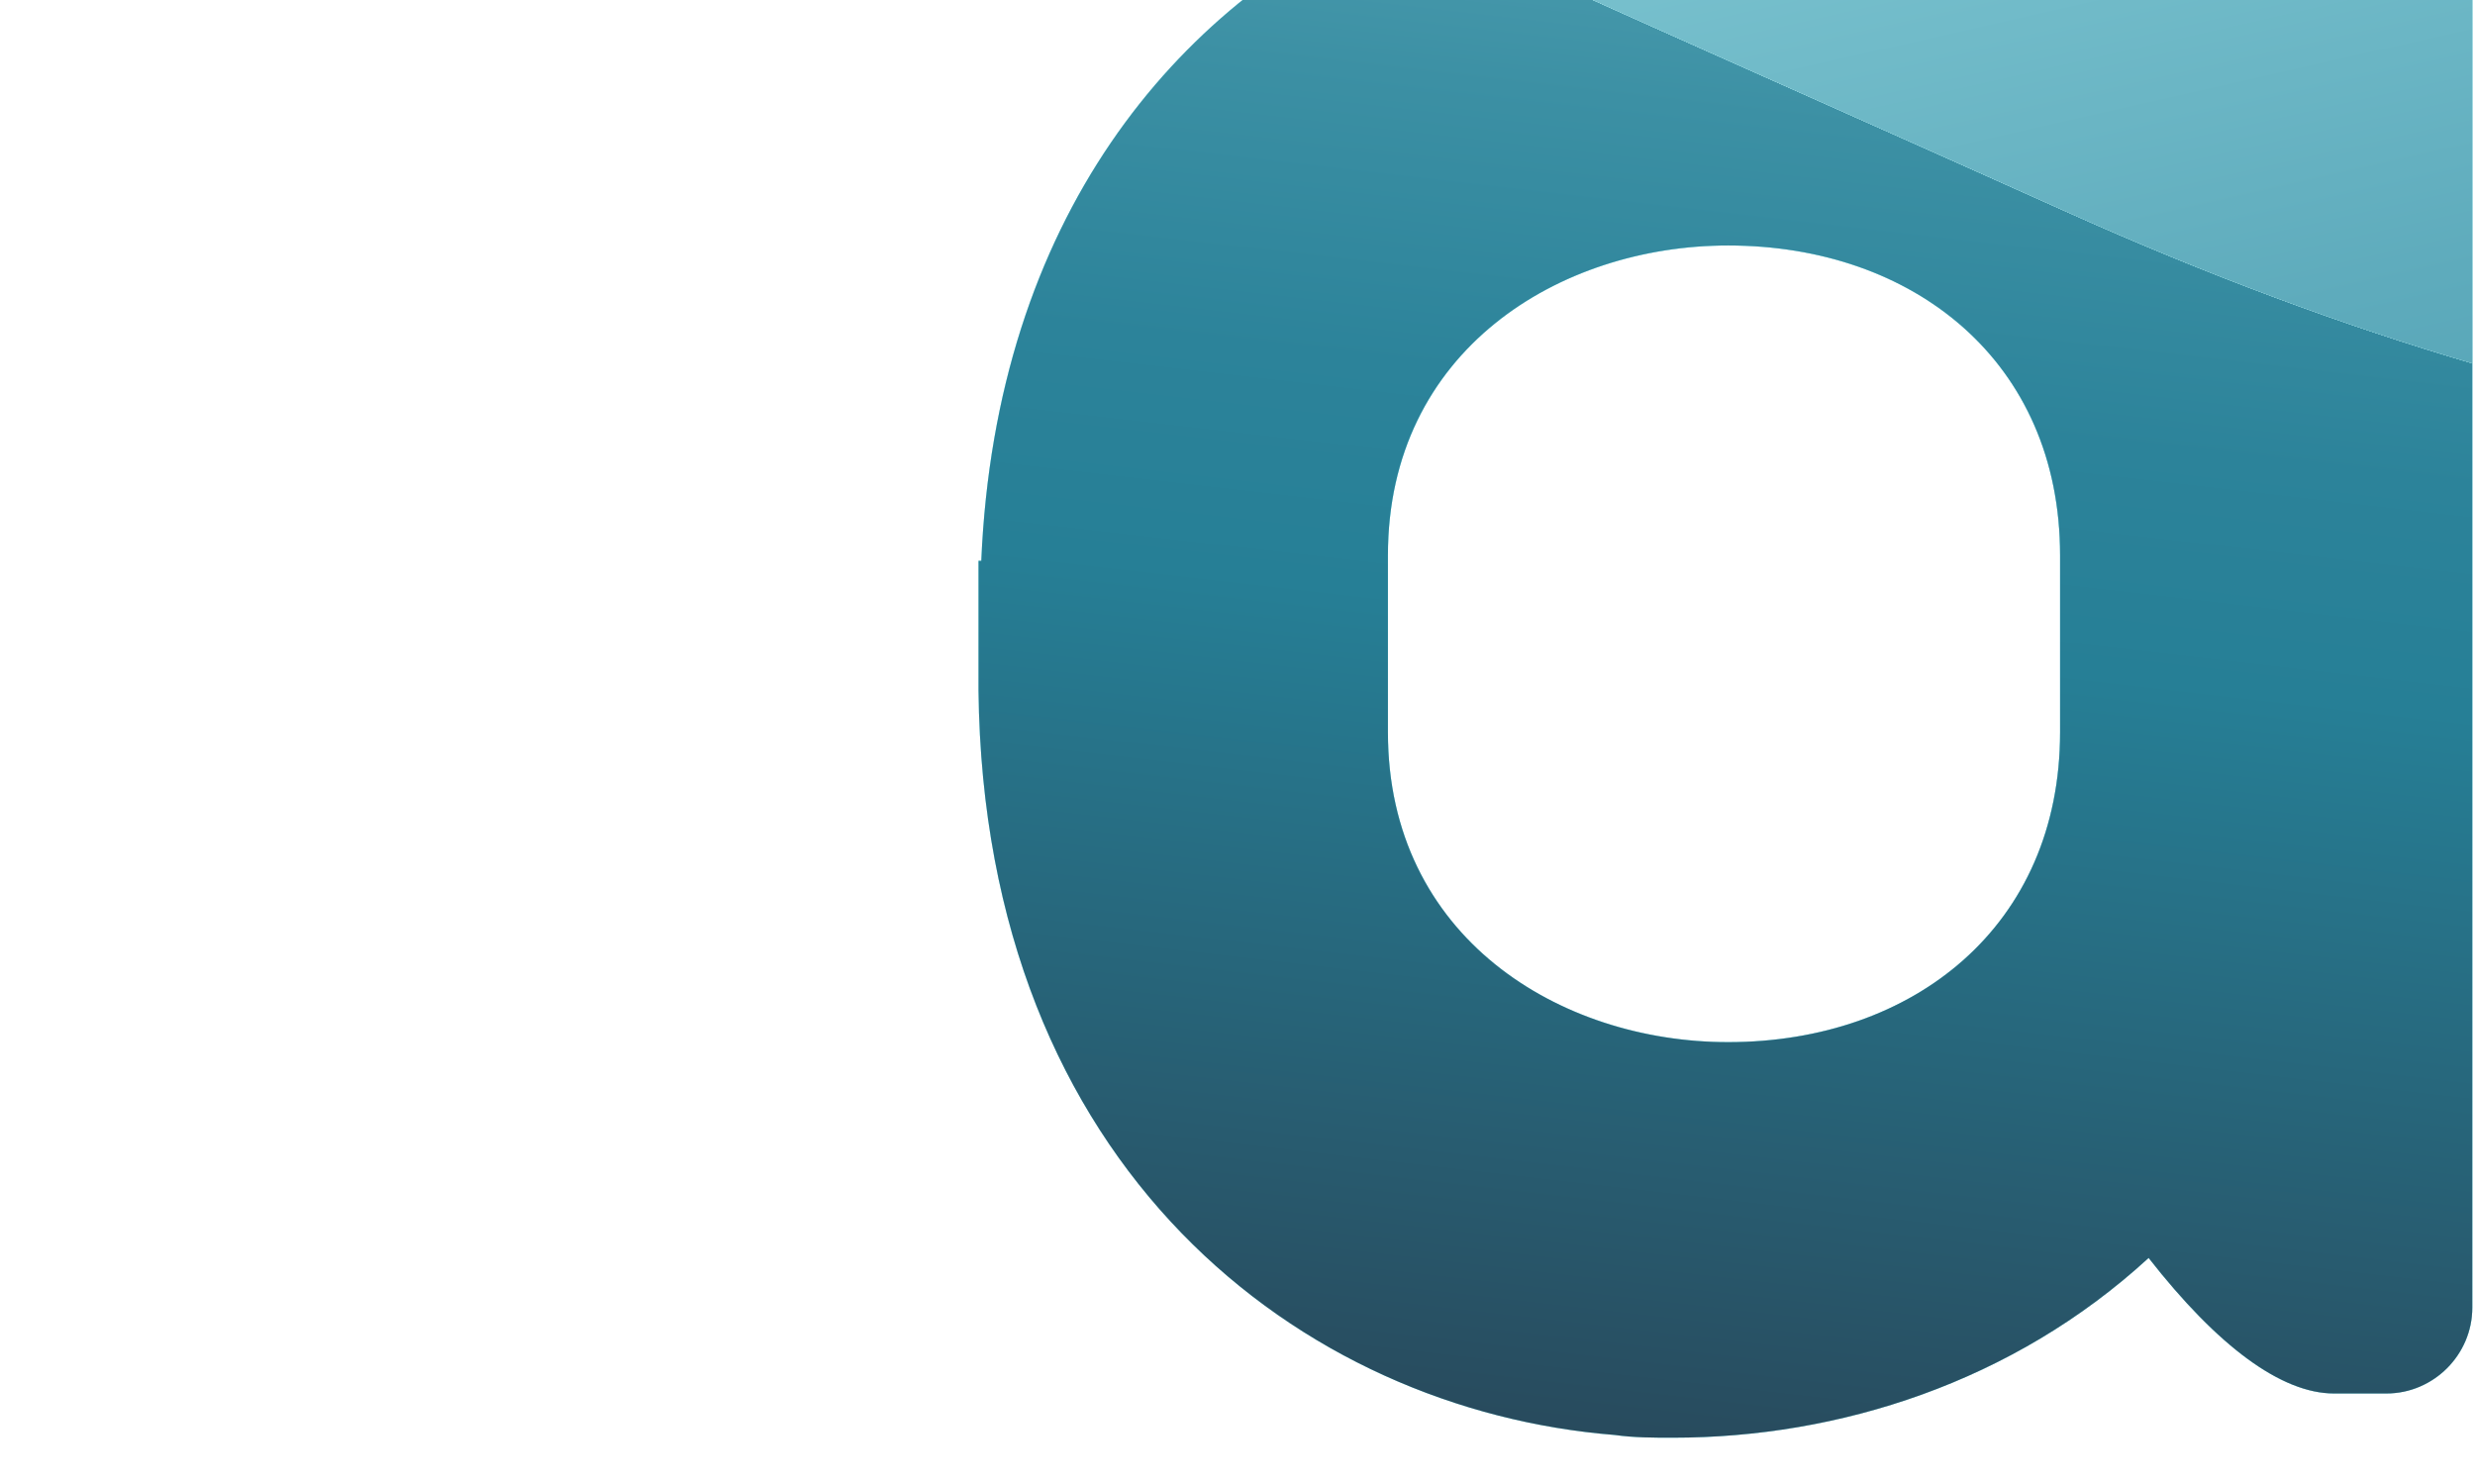 <?xml version="1.0" encoding="utf-8"?>
<!-- Generator: Adobe Illustrator 27.3.1, SVG Export Plug-In . SVG Version: 6.00 Build 0)  -->
<svg version="1.1" id="Calque_1" xmlns="http://www.w3.org/2000/svg" xmlns:xlink="http://www.w3.org/1999/xlink" x="0px" y="0px"
	 viewBox="0 170 500.18 300" style="enable-background:new 0 0 700.18 596.44;" xml:space="preserve">
<style type="text/css">
	.st0{fill:none;}
	.st1{fill:url(#SVGID_1_);}
	.st2{fill:url(#SVGID_00000175314834460950051890000008360257526149683331_);}
	.st3{fill:url(#SVGID_00000003106392622752022960000004795702332087907973_);}
	.st4{fill:url(#SVGID_00000161629759924355511440000001353993701299776146_);}
	.st5{fill:url(#SVGID_00000011023787123517850830000011635096499113924285_);}
	.st6{fill:url(#SVGID_00000171691173618477864940000010486192685127395230_);}
	.st7{fill:url(#SVGID_00000024706289492415897690000017726529796226048401_);}
	.st8{fill:url(#SVGID_00000050651583493846286220000016051752433262134195_);}
	.st9{fill:url(#SVGID_00000171681181713274539140000005341152241149170879_);}
	.st10{fill:url(#SVGID_00000152950617746094548050000010810425908966652037_);}
	.st11{fill:url(#SVGID_00000080899147045552303920000016418819622919078021_);}
	.st12{fill:url(#SVGID_00000147218833425742535080000011740429462354453643_);}
	.st13{fill:url(#SVGID_00000036213318708312161740000014053196059148664708_);}
	.st14{fill:url(#SVGID_00000163773549985782206700000003517330138911924650_);}
	.st15{fill:url(#SVGID_00000000913314942383273670000006439437525540657069_);}
	.st16{fill:url(#SVGID_00000126305727722975608170000016688517622709997501_);}
	.st17{fill:url(#SVGID_00000168102588325639143040000003322775380590226876_);}
	.st18{fill:url(#SVGID_00000020385600480817028740000002679417370767447458_);}
	.st19{fill:url(#SVGID_00000070802990047704459680000008218985606961022125_);}
	.st20{fill:url(#SVGID_00000051351703910478917170000015194439173237429643_);}
	.st21{fill:url(#SVGID_00000053516629090500268860000004783609284157558426_);}
	.st22{fill:url(#SVGID_00000096052592688640378800000002044750844857482426_);}
	.st23{fill:url(#SVGID_00000094577839667650098130000014689489830896345023_);}
	.st24{fill:url(#SVGID_00000060727974603951309280000000471681196650855306_);}
	.st25{fill:url(#SVGID_00000158713514573116012230000016846018686846536850_);}
	.st26{fill:url(#SVGID_00000121242934086773263940000017186086375346303906_);}
	.st27{fill:url(#SVGID_00000060743254872673662290000013245100750810069157_);}
	.st28{fill:url(#SVGID_00000142162814320663933120000002342616750924049837_);}
	.st29{fill:url(#SVGID_00000096738501885420838800000014960228055728723377_);}
	.st30{fill:url(#SVGID_00000030459797983091461630000017008057122481487540_);}
	.st31{fill:url(#SVGID_00000139994549984422908810000015433158854361234621_);}
	.st32{fill:url(#SVGID_00000121982392064109864820000016654836370134097794_);}
	.st33{fill:url(#SVGID_00000013178489228838320170000011607641437368668049_);}
	.st34{fill:url(#SVGID_00000092441476005011042020000004987145705466258855_);}
	.st35{fill:url(#SVGID_00000173140704332733414140000009629165993929358757_);}
	.st36{fill:url(#SVGID_00000008124037522017212250000011981601631092361111_);}
	.st37{fill:url(#SVGID_00000120529265458238953900000015725585789296712881_);}
	.st38{fill:url(#SVGID_00000049916291134359397410000000601039121391652258_);}
	.st39{fill:url(#SVGID_00000001655165726113811210000011844166718208284046_);}
	.st40{fill:url(#SVGID_00000182512584774253852960000013167721400026191747_);}
	.st41{fill:url(#SVGID_00000099628531969452700770000005397198041496772248_);}
	.st42{fill:url(#SVGID_00000049217549705804222640000006308352549888686237_);}
	.st43{fill:url(#SVGID_00000177463665310373065120000011250207187472114324_);}
	.st44{fill:url(#SVGID_00000010308818723537017510000017221695578652335750_);}
	.st45{fill:url(#SVGID_00000145024185466406854780000001756107639193865651_);}
	.st46{fill:url(#SVGID_00000049904944331284577540000015781854251165532306_);}
	.st47{fill:url(#SVGID_00000125573946521695241060000004328060902907380406_);}
	.st48{fill:url(#SVGID_00000132060874481264114710000000081854759213357478_);}
	.st49{fill:url(#SVGID_00000117638107215188516370000008479611883520430517_);}
	.st50{fill:url(#SVGID_00000151502204496120666060000001076418233893826218_);}
	.st51{fill:url(#SVGID_00000130633589919622264610000017398652024241052843_);}
	.st52{fill:url(#SVGID_00000058586616017914261280000015555072813025416322_);}
	.st53{fill:url(#SVGID_00000021107926358741702860000014855188918606571185_);}
	.st54{fill:url(#SVGID_00000001664094270228998220000016224663908057187993_);}
	.st55{fill:url(#SVGID_00000150820249499631827360000017530462324261909125_);}
	.st56{fill:url(#SVGID_00000103974985549376571170000006063333364359452294_);}
	.st57{fill:url(#SVGID_00000144298767256748952980000011815577717469987970_);}
	.st58{fill:url(#SVGID_00000135672985106344771930000000204124210893411761_);}
	.st59{fill:url(#SVGID_00000009556535345197265980000000808260865944203943_);}
	.st60{fill:url(#SVGID_00000085213917637900058050000003440637708514292366_);}
	.st61{fill:url(#SVGID_00000178186717119374293670000002227341393963957889_);}
	.st62{fill:url(#SVGID_00000075879520232313600290000015311567914772619711_);}
	.st63{fill:url(#SVGID_00000059286608058426977770000017572672237802109875_);}
	.st64{fill:url(#SVGID_00000119798920913531901960000002745031902012460470_);}
	.st65{fill:url(#SVGID_00000011012929020222085370000013352272425886427321_);}
	.st66{fill:url(#SVGID_00000132063629562985989880000001704293101478071229_);}
	.st67{fill:url(#SVGID_00000156585177178845634120000001463693523126552503_);}
	.st68{fill:url(#SVGID_00000047776646878276611550000009354111451051327383_);}
	.st69{fill:url(#SVGID_00000147208756952672378100000014250033180468033437_);}
	.st70{fill:url(#SVGID_00000102539113642479276230000010280727494137407146_);}
	.st71{fill:url(#SVGID_00000129170500658006559570000017572932585929251750_);}
	.st72{fill:url(#SVGID_00000183229096928418435850000008231657028394615708_);}
	.st73{fill:url(#SVGID_00000023982898501181430080000005332276852583087513_);}
	.st74{fill:url(#SVGID_00000181082878911141822420000013511145342565758859_);}
	.st75{fill:url(#SVGID_00000147191118627290003500000012724064710049569193_);}
	.st76{fill:url(#SVGID_00000118382564066292217900000012190815871583154359_);}
	.st77{fill:url(#SVGID_00000029758593141871999810000007919280495696509110_);}
	.st78{fill:url(#SVGID_00000175285085416199241480000017919722241097682328_);}
	.st79{fill:url(#SVGID_00000036953671359062481120000006426137466619764145_);}
	.st80{fill:url(#SVGID_00000080916252780585472790000012614688380721191066_);}
	.st81{fill:url(#SVGID_00000057845806161105695820000011217807474917927048_);}
</style>
<g>
	<path class="st0" d="M349.25,219.62c-34.1,0-68.76,21.24-68.76,62.61V318c0,41.37,34.66,62.61,68.76,62.61
		c37.46,0,67.08-23.47,67.08-62.61v-35.78C416.33,243.09,386.71,219.62,349.25,219.62z"/>
	<linearGradient id="SVGID_1_" gradientUnits="userSpaceOnUse" x1="197.755" y1="306.084" x2="1684.683" y2="306.084">
		<stop  offset="0.023" style="stop-color:#C2FBFF"/>
		<stop  offset="0.975" style="stop-color:#267F96"/>
	</linearGradient>
	<path class="st1" d="M281.43,151.61c-43.96,19.36-80.17,62.71-83.12,131.73h-0.56v26.28c1.12,96.71,65.4,145.34,128.58,150.38
		c3.91,0.55,7.83,0.55,11.74,0.55c33.54,0,68.76-11.18,96.15-36.33c13.98,17.88,26.84,27.39,37.46,27.39h10.62
		c9.5,0,17.33-7.83,17.33-17.33V243.43c-25.94-7.65-53.21-17.7-82.06-30.66C366.23,189.7,320.9,169.82,281.43,151.61z M416.33,318
		c0,39.13-29.63,62.61-67.08,62.61c-34.1,0-68.76-21.24-68.76-62.61v-35.78c0-41.37,34.66-62.61,68.76-62.61
		c37.46,0,67.08,23.47,67.08,62.61V318z"/>

		<linearGradient id="SVGID_00000072238825388699115720000003807316671677080748_" gradientUnits="userSpaceOnUse" x1="197.755" y1="306.084" x2="1684.683" y2="306.084">
		<stop  offset="0.023" style="stop-color:#C2FBFF"/>
		<stop  offset="0.975" style="stop-color:#267F96"/>
	</linearGradient>
	<path style="fill:url(#SVGID_00000072238825388699115720000003807316671677080748_);" d="M281.43,151.61
		c-43.96,19.36-80.17,62.71-83.12,131.73h-0.56v26.28c1.12,96.71,65.4,145.34,128.58,150.38c3.91,0.55,7.83,0.55,11.74,0.55
		c33.54,0,68.76-11.18,96.15-36.33c13.98,17.88,26.84,27.39,37.46,27.39h10.62c9.5,0,17.33-7.83,17.33-17.33V243.43
		c-25.94-7.65-53.21-17.7-82.06-30.66C366.23,189.7,320.9,169.82,281.43,151.61z M416.33,318c0,39.13-29.63,62.61-67.08,62.61
		c-34.1,0-68.76-21.24-68.76-62.61v-35.78c0-41.37,34.66-62.61,68.76-62.61c37.46,0,67.08,23.47,67.08,62.61V318z"/>

		<linearGradient id="SVGID_00000060727237546244749210000012737984577493869205_" gradientUnits="userSpaceOnUse" x1="197.755" y1="306.084" x2="1684.683" y2="306.084">
		<stop  offset="0.023" style="stop-color:#C2FBFF"/>
		<stop  offset="0.975" style="stop-color:#267F96"/>
	</linearGradient>
	<path style="fill:url(#SVGID_00000060727237546244749210000012737984577493869205_);" d="M281.43,151.61
		c-43.96,19.36-80.17,62.71-83.12,131.73h-0.56v26.28c1.12,96.71,65.4,145.34,128.58,150.38c3.91,0.55,7.83,0.55,11.74,0.55
		c33.54,0,68.76-11.18,96.15-36.33c13.98,17.88,26.84,27.39,37.46,27.39h10.62c9.5,0,17.33-7.83,17.33-17.33V243.43
		c-25.94-7.65-53.21-17.7-82.06-30.66C366.23,189.7,320.9,169.82,281.43,151.61z M416.33,318c0,39.13-29.63,62.61-67.08,62.61
		c-34.1,0-68.76-21.24-68.76-62.61v-35.78c0-41.37,34.66-62.61,68.76-62.61c37.46,0,67.08,23.47,67.08,62.61V318z"/>

		<linearGradient id="SVGID_00000006683648414852059710000000561554237720530848_" gradientUnits="userSpaceOnUse" x1="322.41" y1="587.765" x2="397.375" y2="-63.853">
		<stop  offset="0.039" style="stop-color:#2A2A3A"/>
		<stop  offset="0.444" style="stop-color:#267F96"/>
		<stop  offset="0.514" style="stop-color:#2C839A"/>
		<stop  offset="0.603" style="stop-color:#3C90A4"/>
		<stop  offset="0.703" style="stop-color:#56A5B6"/>
		<stop  offset="0.811" style="stop-color:#7BC2CF"/>
		<stop  offset="0.924" style="stop-color:#A9E7EE"/>
		<stop  offset="0.977" style="stop-color:#C2FBFF"/>
	</linearGradient>
	<path style="fill:url(#SVGID_00000006683648414852059710000000561554237720530848_);" d="M281.43,151.61
		c-43.96,19.36-80.17,62.71-83.12,131.73h-0.56v26.28c1.12,96.71,65.4,145.34,128.58,150.38c3.91,0.55,7.83,0.55,11.74,0.55
		c33.54,0,68.76-11.18,96.15-36.33c13.98,17.88,26.84,27.39,37.46,27.39h10.62c9.5,0,17.33-7.83,17.33-17.33V243.43
		c-25.94-7.65-53.21-17.7-82.06-30.66C366.23,189.7,320.9,169.82,281.43,151.61z M416.33,318c0,39.13-29.63,62.61-67.08,62.61
		c-34.1,0-68.76-21.24-68.76-62.61v-35.78c0-41.37,34.66-62.61,68.76-62.61c37.46,0,67.08,23.47,67.08,62.61V318z"/>

		<linearGradient id="SVGID_00000085234775676850678130000015457853333701717908_" gradientUnits="userSpaceOnUse" x1="197.755" y1="191.591" x2="1684.683" y2="191.591">
		<stop  offset="0.023" style="stop-color:#C2FBFF"/>
		<stop  offset="0.975" style="stop-color:#267F96"/>
	</linearGradient>
	<path style="fill:url(#SVGID_00000085234775676850678130000015457853333701717908_);" d="M479.51,148.61h-12.86
		c-16.77,0-31.31,8.39-40.81,20.69c-29.07-22.36-65.97-31.87-99.51-29.07c-15.2,1.24-30.47,5.03-44.9,11.38
		c39.47,18.2,84.8,38.08,136.14,61.15c28.85,12.96,56.12,23.02,82.06,30.66V169.3C499.63,158.12,490.13,148.61,479.51,148.61z"/>

		<linearGradient id="SVGID_00000062905620862958667130000007135036679153338008_" gradientUnits="userSpaceOnUse" x1="197.755" y1="191.591" x2="1684.683" y2="191.591">
		<stop  offset="0.023" style="stop-color:#C2FBFF"/>
		<stop  offset="0.975" style="stop-color:#267F96"/>
	</linearGradient>
	<path style="fill:url(#SVGID_00000062905620862958667130000007135036679153338008_);" d="M479.51,148.61h-12.86
		c-16.77,0-31.31,8.39-40.81,20.69c-29.07-22.36-65.97-31.87-99.51-29.07c-15.2,1.24-30.47,5.03-44.9,11.38
		c39.47,18.2,84.8,38.08,136.14,61.15c28.85,12.96,56.12,23.02,82.06,30.66V169.3C499.63,158.12,490.13,148.61,479.51,148.61z"/>

		<linearGradient id="SVGID_00000132780478616399480120000009897246343709988226_" gradientUnits="userSpaceOnUse" x1="197.755" y1="191.591" x2="1684.683" y2="191.591">
		<stop  offset="0.023" style="stop-color:#C2FBFF"/>
		<stop  offset="0.975" style="stop-color:#267F96"/>
	</linearGradient>
	<path style="fill:url(#SVGID_00000132780478616399480120000009897246343709988226_);" d="M479.51,148.61h-12.86
		c-16.77,0-31.31,8.39-40.81,20.69c-29.07-22.36-65.97-31.87-99.51-29.07c-15.2,1.24-30.47,5.03-44.9,11.38
		c39.47,18.2,84.8,38.08,136.14,61.15c28.85,12.96,56.12,23.02,82.06,30.66V169.3C499.63,158.12,490.13,148.61,479.51,148.61z"/>

		<linearGradient id="SVGID_00000110436892254258540330000017944298895160813446_" gradientUnits="userSpaceOnUse" x1="345.333" y1="590.402" x2="420.298" y2="-61.216">
		<stop  offset="0.025" style="stop-color:#267F96"/>
		<stop  offset="0.977" style="stop-color:#C2FBFF"/>
	</linearGradient>
	<path style="fill:url(#SVGID_00000110436892254258540330000017944298895160813446_);" d="M479.51,148.61h-12.86
		c-16.77,0-31.31,8.39-40.81,20.69c-29.07-22.36-65.97-31.87-99.51-29.07c-15.2,1.24-30.47,5.03-44.9,11.38
		c39.47,18.2,84.8,38.08,136.14,61.15c28.85,12.96,56.12,23.02,82.06,30.66V169.3C499.63,158.12,490.13,148.61,479.51,148.61z"/>

		<linearGradient id="SVGID_00000071551987294846833660000017873056112076916392_" gradientUnits="userSpaceOnUse" x1="534.485" y1="794.44" x2="338.423" y2="-70.54">
		<stop  offset="0.025" style="stop-color:#267F96"/>
		<stop  offset="0.206" style="stop-color:#298298"/>
		<stop  offset="0.358" style="stop-color:#348A9F"/>
		<stop  offset="0.5" style="stop-color:#4598AB"/>
		<stop  offset="0.636" style="stop-color:#5EABBC"/>
		<stop  offset="0.767" style="stop-color:#7DC5D1"/>
		<stop  offset="0.893" style="stop-color:#A4E3EB"/>
		<stop  offset="0.977" style="stop-color:#C2FBFF"/>
	</linearGradient>
	<path style="fill:url(#SVGID_00000071551987294846833660000017873056112076916392_);" d="M479.51,148.61h-12.86
		c-16.77,0-31.31,8.39-40.81,20.69c-29.07-22.36-65.97-31.87-99.51-29.07c-15.2,1.24-30.47,5.03-44.9,11.38
		c39.47,18.2,84.8,38.08,136.14,61.15c28.85,12.96,56.12,23.02,82.06,30.66V169.3C499.63,158.12,490.13,148.61,479.51,148.61z"/>
</g>
</svg>
